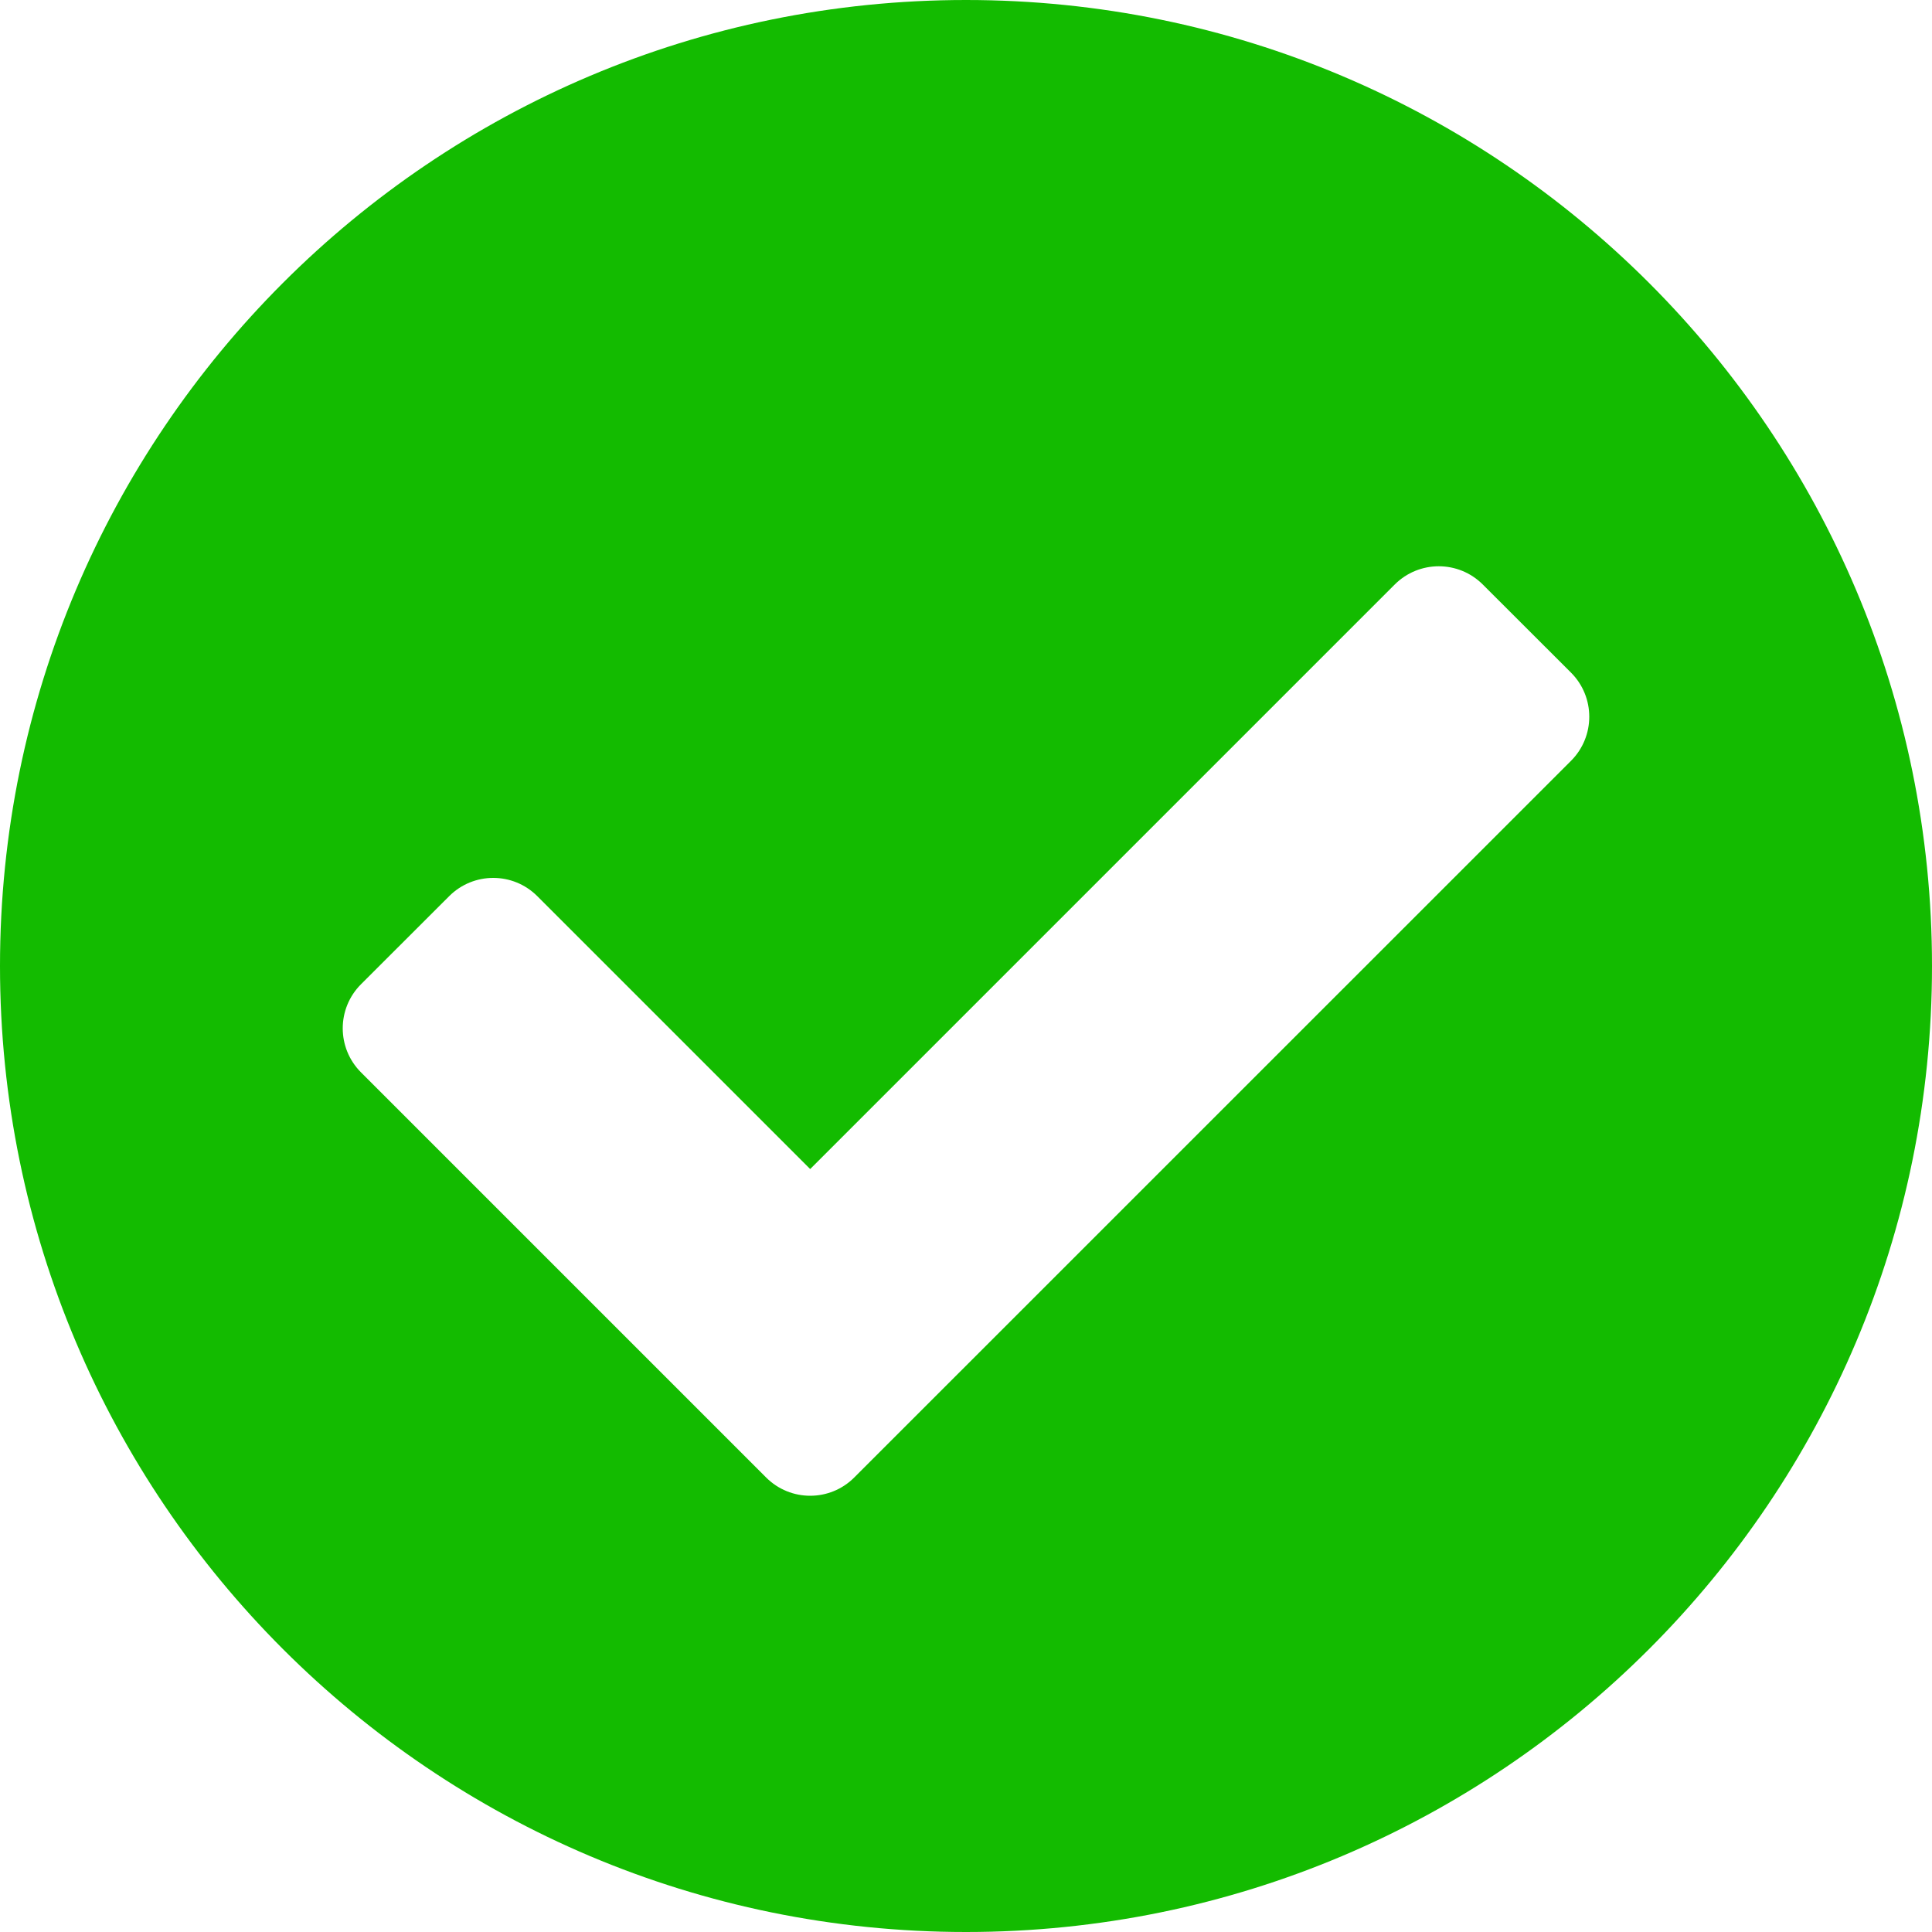 ﻿<?xml version="1.0" encoding="utf-8"?>
<svg version="1.1" xmlns:xlink="http://www.w3.org/1999/xlink" width="20px" height="20px" xmlns="http://www.w3.org/2000/svg">
  <g transform="matrix(1 0 0 1 -728 -198 )">
    <path d="M 10 0  C 15.523 0  20 4.477  20 10  C 20 15.523  15.523 20  10 20  C 4.477 20  0 15.523  0 10  C 0 4.477  4.477 0  10 0  Z M 7.931 15.295  C 8.183 15.547  8.591 15.547  8.843 15.295  L 16.263 7.876  C 16.515 7.624  16.515 7.215  16.263 6.963  L 15.35 6.051  C 15.098 5.799  14.69 5.799  14.438 6.051  L 8.387 12.102  L 5.562 9.277  C 5.31 9.025  4.902 9.025  4.65 9.277  L 3.737 10.189  C 3.485 10.441  3.485 10.849  3.737 11.101  L 7.931 15.295  Z " fill-rule="nonzero" fill="#13bb00" stroke="none" transform="matrix(1 0 0 1 728 198 )" />
  </g>
</svg>